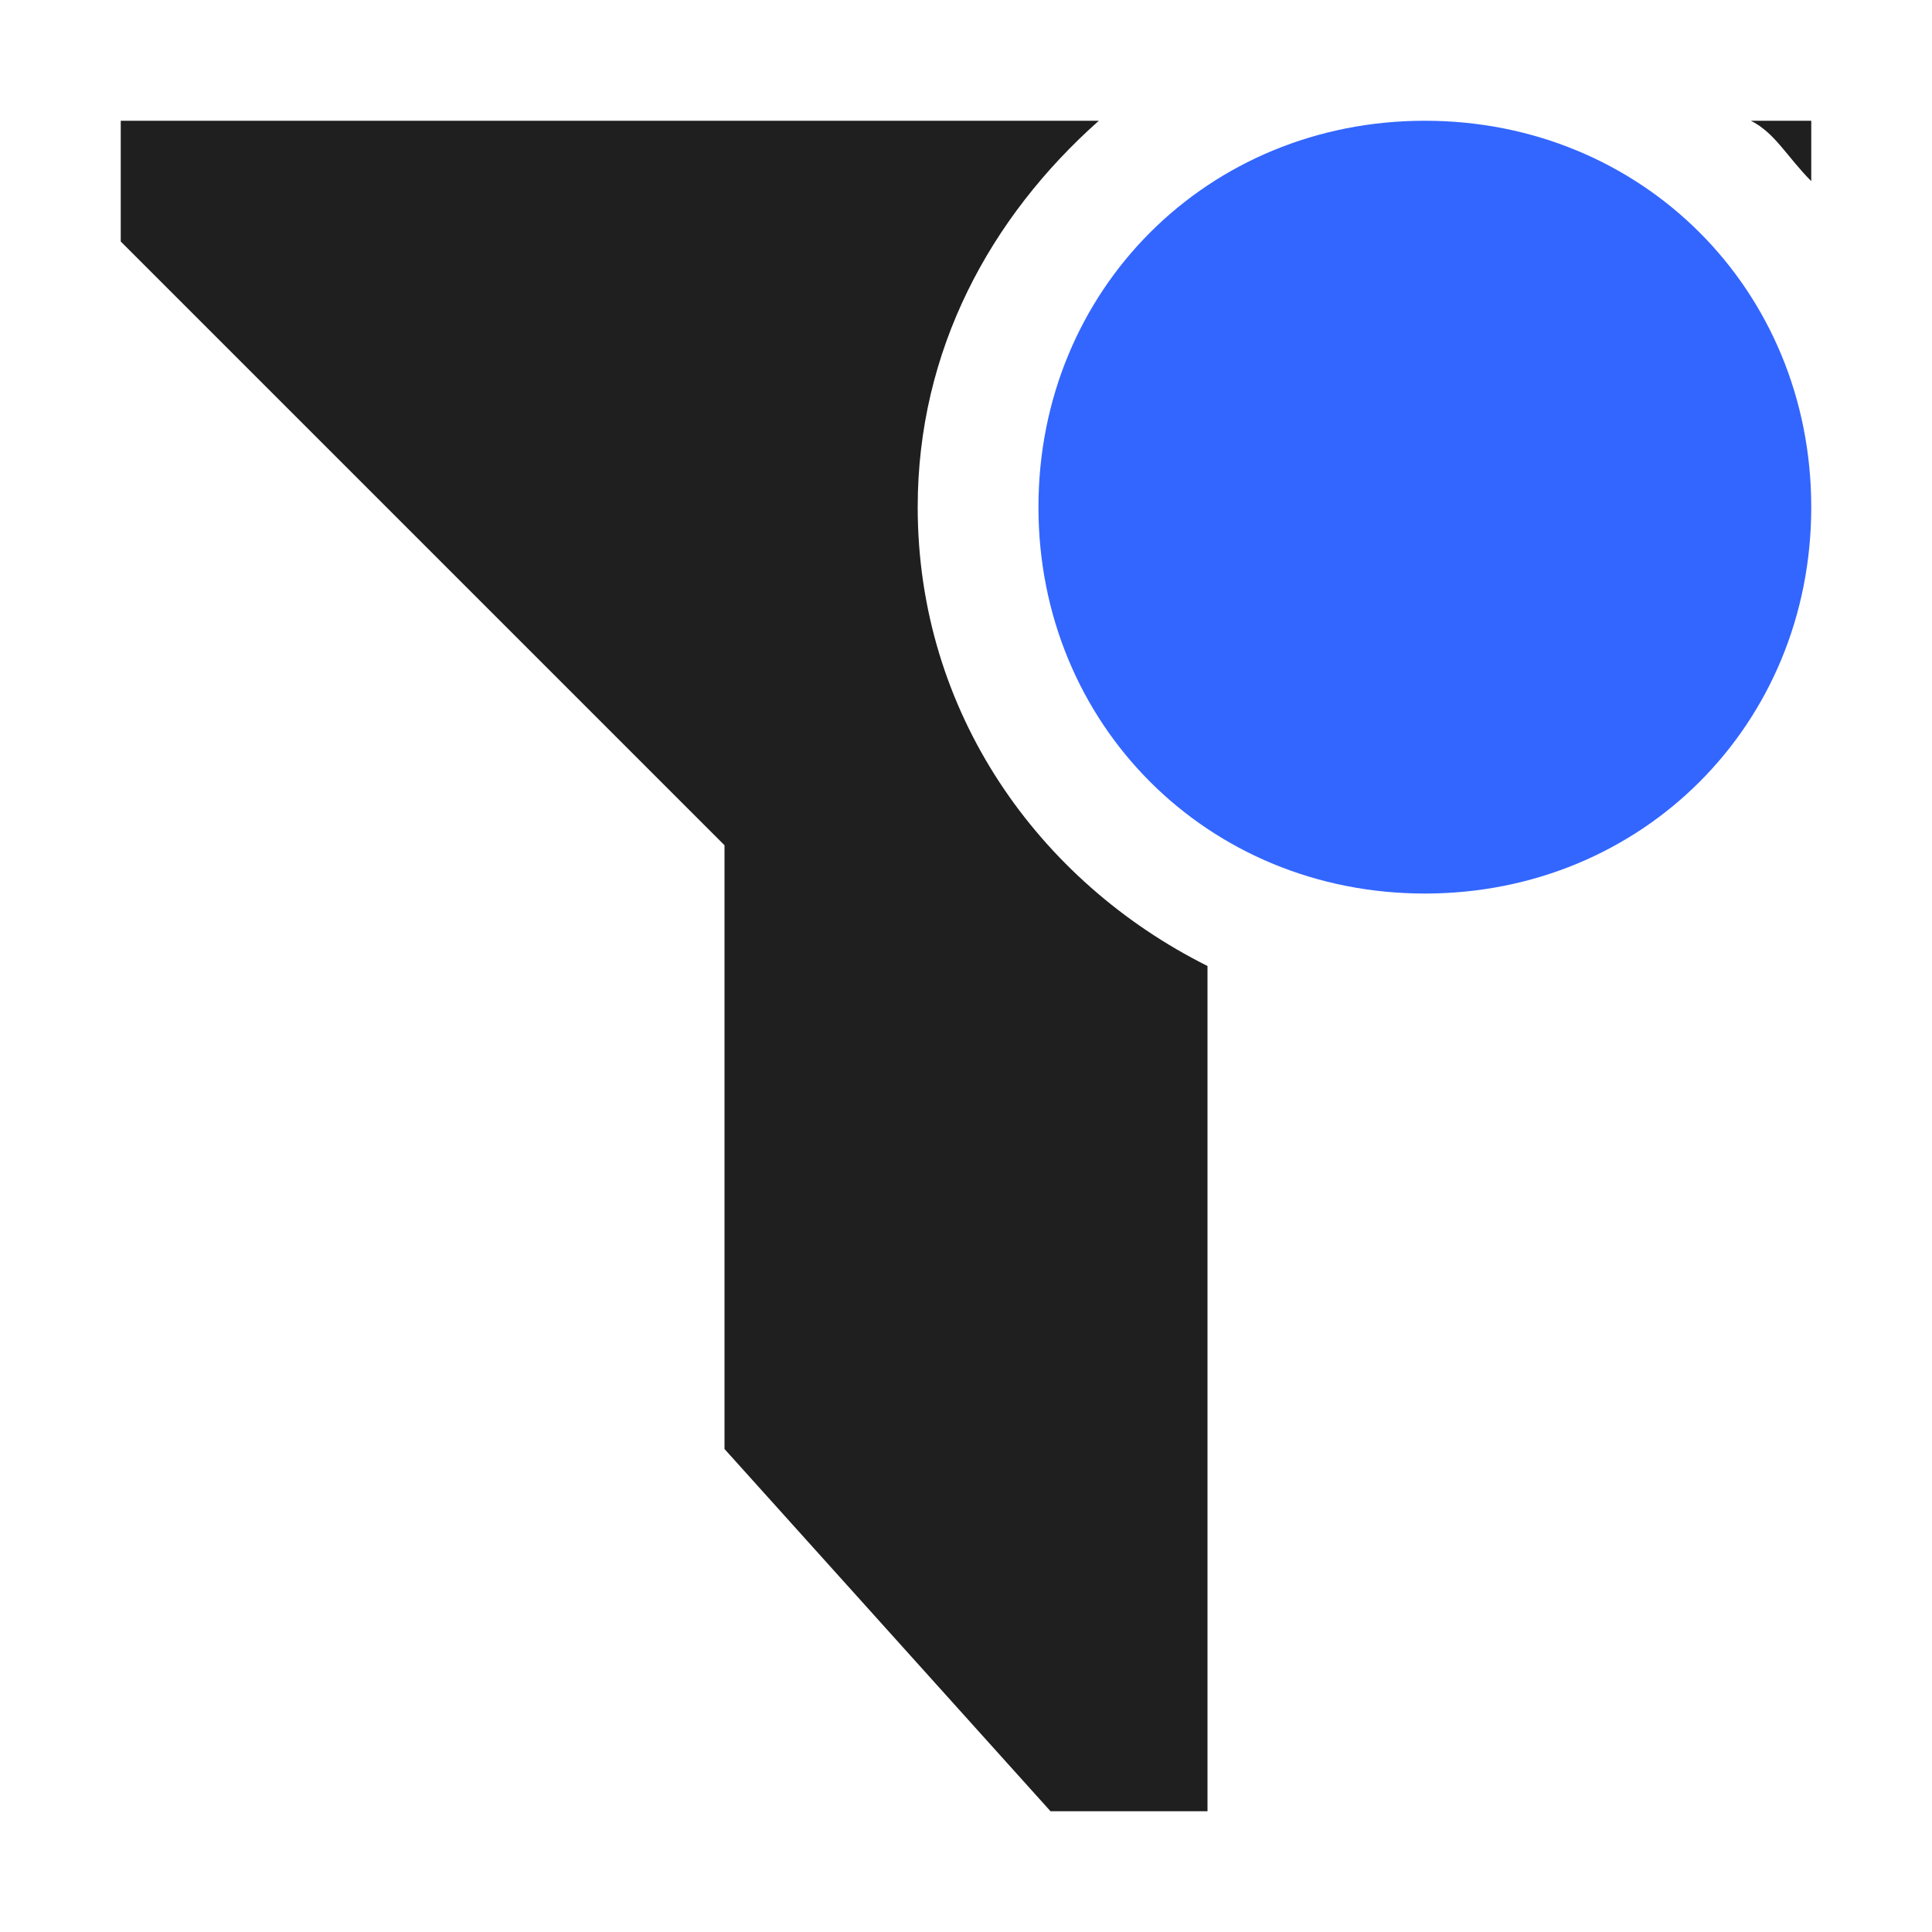 <svg xmlns="http://www.w3.org/2000/svg" viewBox="0 0 16 16">
<style type="text/css">
	.st0{fill-rule:evenodd;clip-rule:evenodd;fill:#1F1F1F;}
	.st1{fill:#3366FF;}
</style>
<path class="st0" d="M9.1,1C8.2,1.8,7.6,2.9,7.6,4.2c0,1.7,1,3.1,2.4,3.8v7H8.7L6,12V7L1,2V1H9.1z M14.5,1c0.2,0.1,0.3,0.3,0.5,0.5
	V1H14.5z"/>
<path class="st1" d="M11.8,1L11.8,1C13.6,1,15,2.4,15,4.2l0,0c0,1.8-1.4,3.2-3.2,3.2h0C10,7.4,8.6,6,8.6,4.2l0,0
	C8.6,2.4,10,1,11.8,1z"/>
</svg>
